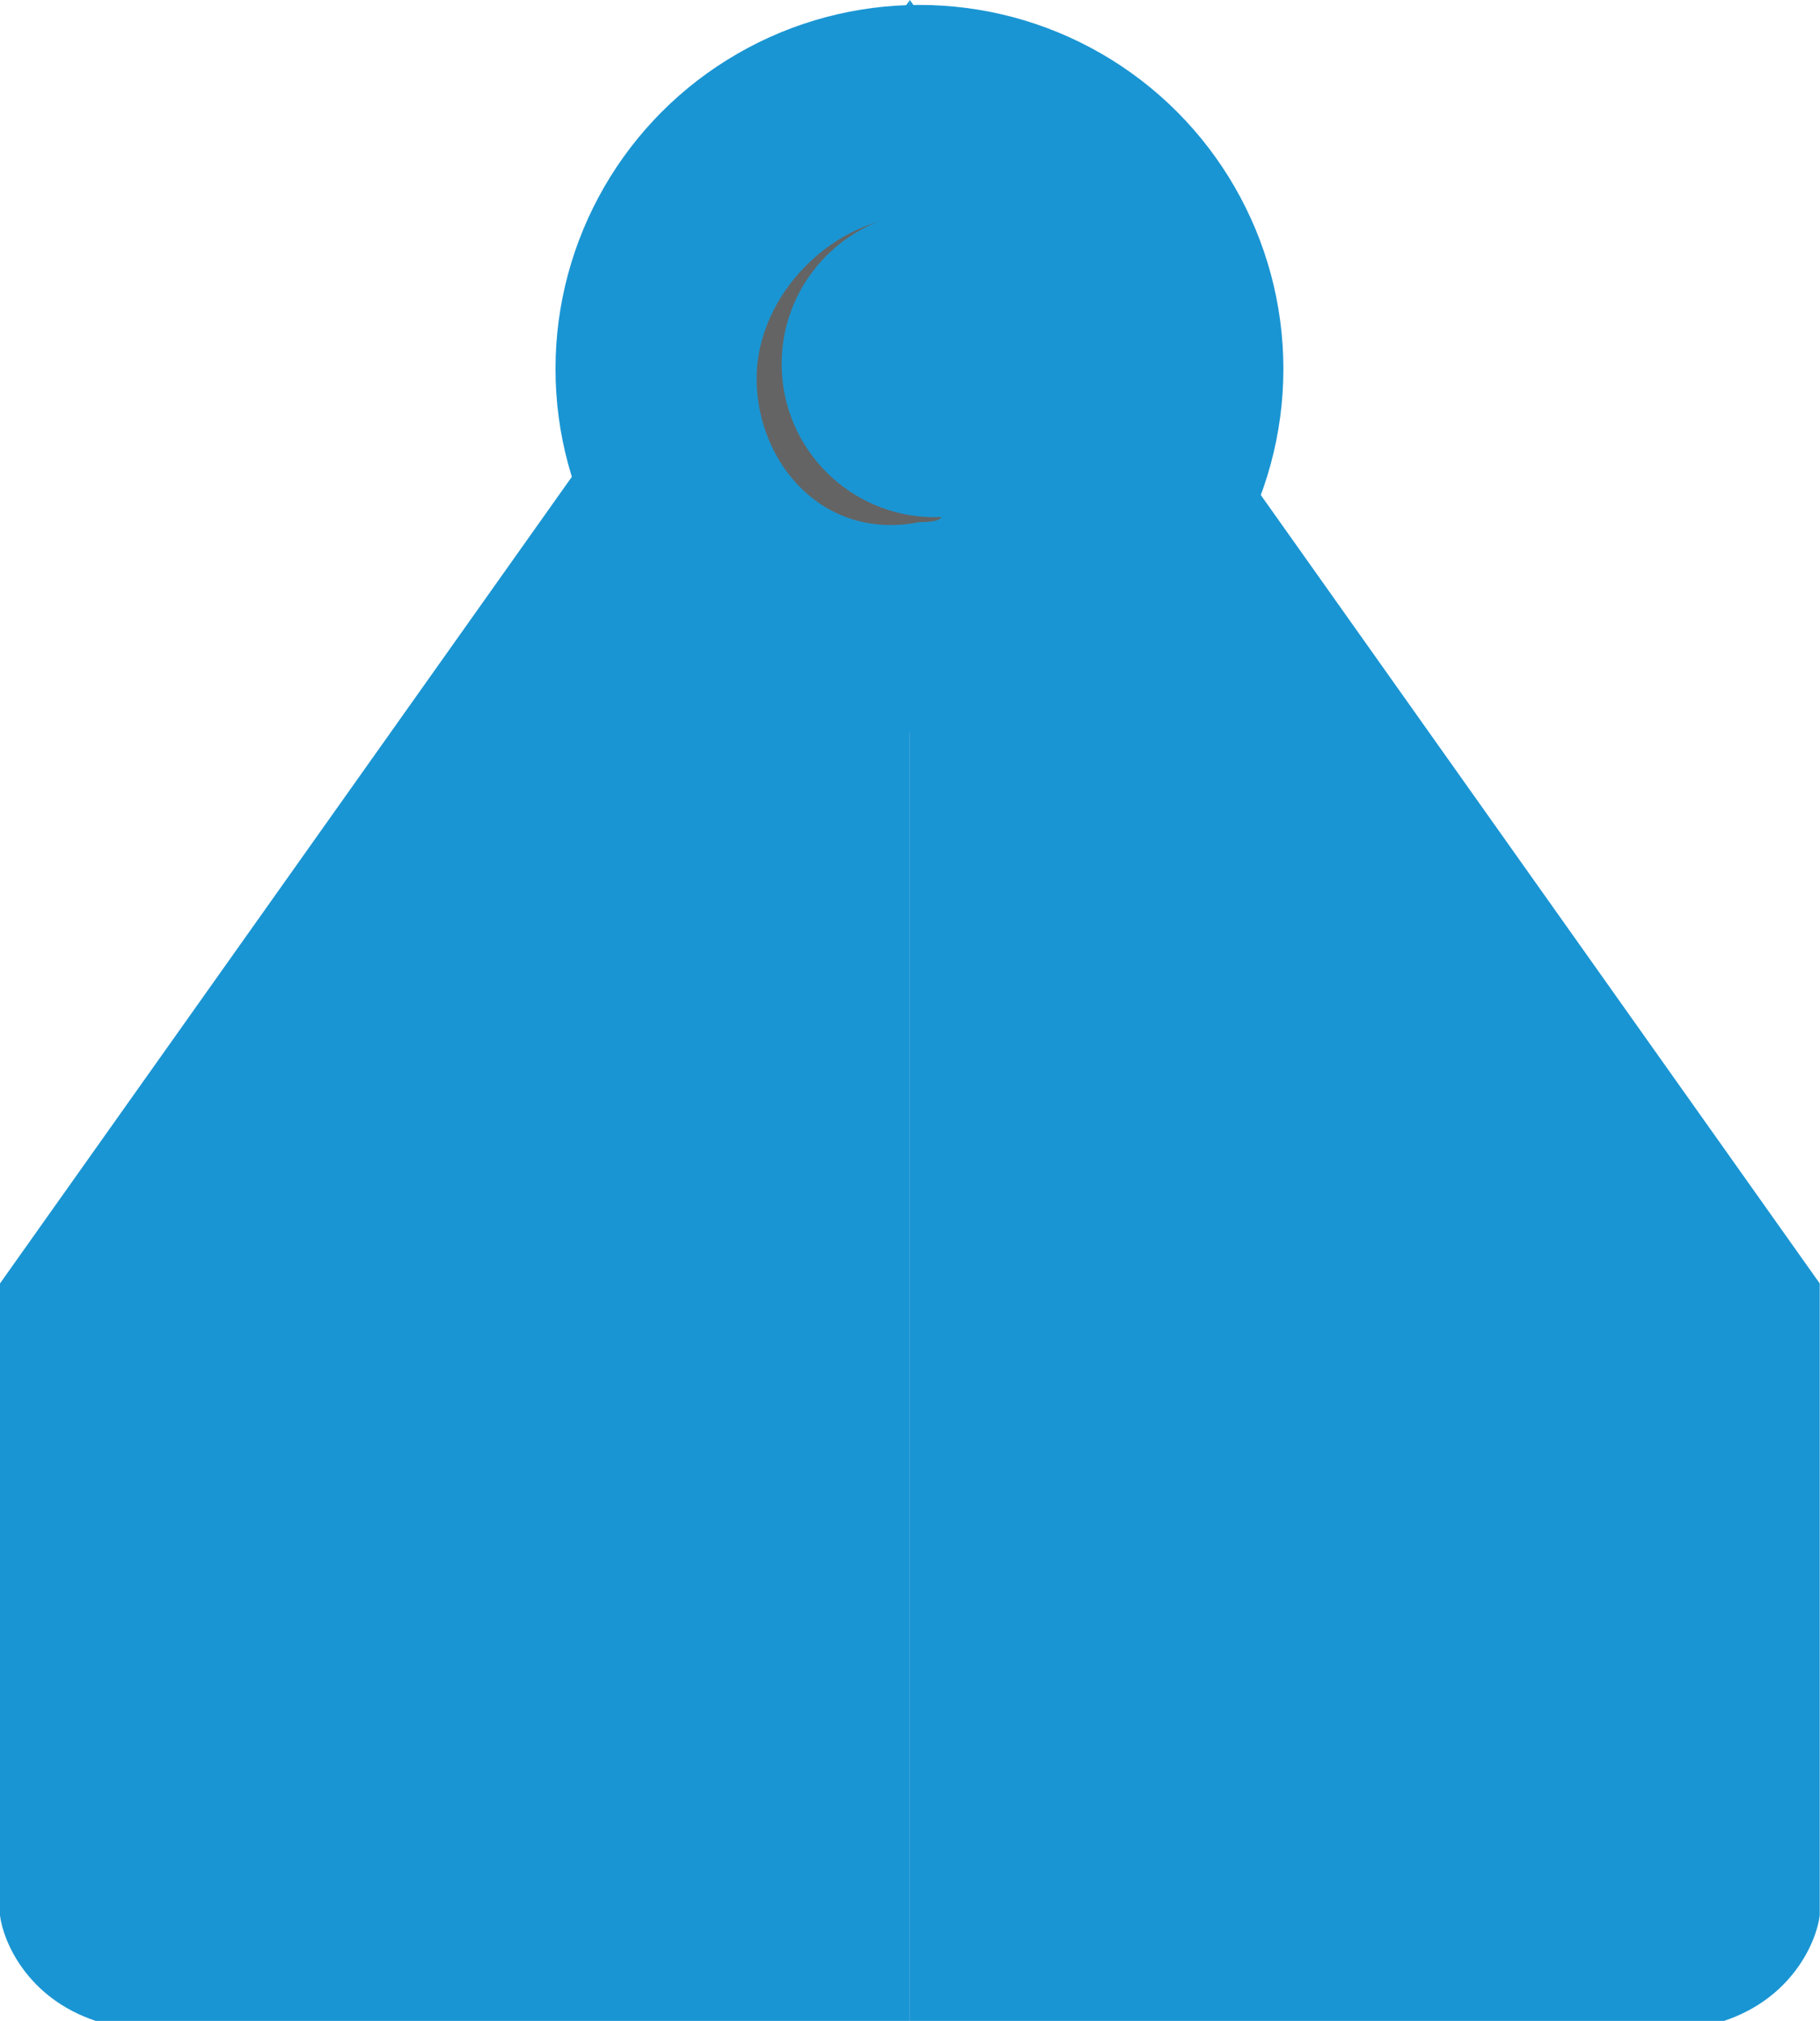 <svg width="1477" height="1640" viewBox="0 0 1477 1640" fill="none" xmlns="http://www.w3.org/2000/svg">
<path d="M738.389 0V1041.52V1640H77.725C21.763 1621.35 2.591 1575.23 0 1554.5V1041.52L738.389 0Z" fill="#1A95D3"/>
<path d="M738.389 0V1041.52V1640H1399.05C1455.01 1621.35 1474.19 1575.23 1476.78 1554.5V1041.52L738.389 0Z" fill="#1A95D3"/>
<g filter="url(#filter0_d_2058_982)">
<circle cx="746.16" cy="295.355" r="295.355" fill="#1A95D3"/>
</g>
<g filter="url(#filter1_d_2058_982)">
<circle cx="746.164" cy="295.355" r="264.265" fill="#1A95D3"/>
</g>
<g filter="url(#filter2_d_2058_982)">
<path d="M668.439 295.356C668.439 364.039 814.846 419.716 746.164 419.716C668.439 435.262 614.031 371.811 614.031 303.129C614.031 234.447 677.482 170.996 746.164 170.996C814.846 170.996 668.439 226.674 668.439 295.356Z" fill="#646464"/>
</g>
<g filter="url(#filter3_d_2058_982)">
<ellipse cx="761.704" cy="295.356" rx="124.36" ry="124.36" fill="#1A95D3"/>
</g>
<defs>
<filter id="filter0_d_2058_982" x="446.805" y="0" width="598.711" height="598.711" filterUnits="userSpaceOnUse" color-interpolation-filters="sRGB">
<feFlood flood-opacity="0" result="BackgroundImageFix"/>
<feColorMatrix in="SourceAlpha" type="matrix" values="0 0 0 0 0 0 0 0 0 0 0 0 0 0 0 0 0 0 127 0" result="hardAlpha"/>
<feOffset dy="4"/>
<feGaussianBlur stdDeviation="2"/>
<feComposite in2="hardAlpha" operator="out"/>
<feColorMatrix type="matrix" values="0 0 0 0 0 0 0 0 0 0 0 0 0 0 0 0 0 0 0.25 0"/>
<feBlend mode="normal" in2="BackgroundImageFix" result="effect1_dropShadow_2058_982"/>
<feBlend mode="normal" in="SourceGraphic" in2="effect1_dropShadow_2058_982" result="shape"/>
</filter>
<filter id="filter1_d_2058_982" x="477.898" y="31.09" width="536.531" height="536.531" filterUnits="userSpaceOnUse" color-interpolation-filters="sRGB">
<feFlood flood-opacity="0" result="BackgroundImageFix"/>
<feColorMatrix in="SourceAlpha" type="matrix" values="0 0 0 0 0 0 0 0 0 0 0 0 0 0 0 0 0 0 127 0" result="hardAlpha"/>
<feOffset dy="4"/>
<feGaussianBlur stdDeviation="2"/>
<feComposite in2="hardAlpha" operator="out"/>
<feColorMatrix type="matrix" values="0 0 0 0 0 0 0 0 0 0 0 0 0 0 0 0 0 0 0.25 0"/>
<feBlend mode="normal" in2="BackgroundImageFix" result="effect1_dropShadow_2058_982"/>
<feBlend mode="normal" in="SourceGraphic" in2="effect1_dropShadow_2058_982" result="shape"/>
</filter>
<filter id="filter2_d_2058_982" x="610.031" y="170.996" width="158.469" height="259.09" filterUnits="userSpaceOnUse" color-interpolation-filters="sRGB">
<feFlood flood-opacity="0" result="BackgroundImageFix"/>
<feColorMatrix in="SourceAlpha" type="matrix" values="0 0 0 0 0 0 0 0 0 0 0 0 0 0 0 0 0 0 127 0" result="hardAlpha"/>
<feOffset dy="4"/>
<feGaussianBlur stdDeviation="2"/>
<feComposite in2="hardAlpha" operator="out"/>
<feColorMatrix type="matrix" values="0 0 0 0 0 0 0 0 0 0 0 0 0 0 0 0 0 0 0.25 0"/>
<feBlend mode="normal" in2="BackgroundImageFix" result="effect1_dropShadow_2058_982"/>
<feBlend mode="normal" in="SourceGraphic" in2="effect1_dropShadow_2058_982" result="shape"/>
</filter>
<filter id="filter3_d_2058_982" x="612.744" y="149.396" width="291.919" height="291.921" filterUnits="userSpaceOnUse" color-interpolation-filters="sRGB">
<feFlood flood-opacity="0" result="BackgroundImageFix"/>
<feColorMatrix in="SourceAlpha" type="matrix" values="0 0 0 0 0 0 0 0 0 0 0 0 0 0 0 0 0 0 127 0" result="hardAlpha"/>
<feOffset dx="-3"/>
<feGaussianBlur stdDeviation="10.8"/>
<feComposite in2="hardAlpha" operator="out"/>
<feColorMatrix type="matrix" values="0 0 0 0 0 0 0 0 0 0 0 0 0 0 0 0 0 0 0.25 0"/>
<feBlend mode="normal" in2="BackgroundImageFix" result="effect1_dropShadow_2058_982"/>
<feBlend mode="normal" in="SourceGraphic" in2="effect1_dropShadow_2058_982" result="shape"/>
</filter>
</defs>
</svg>
